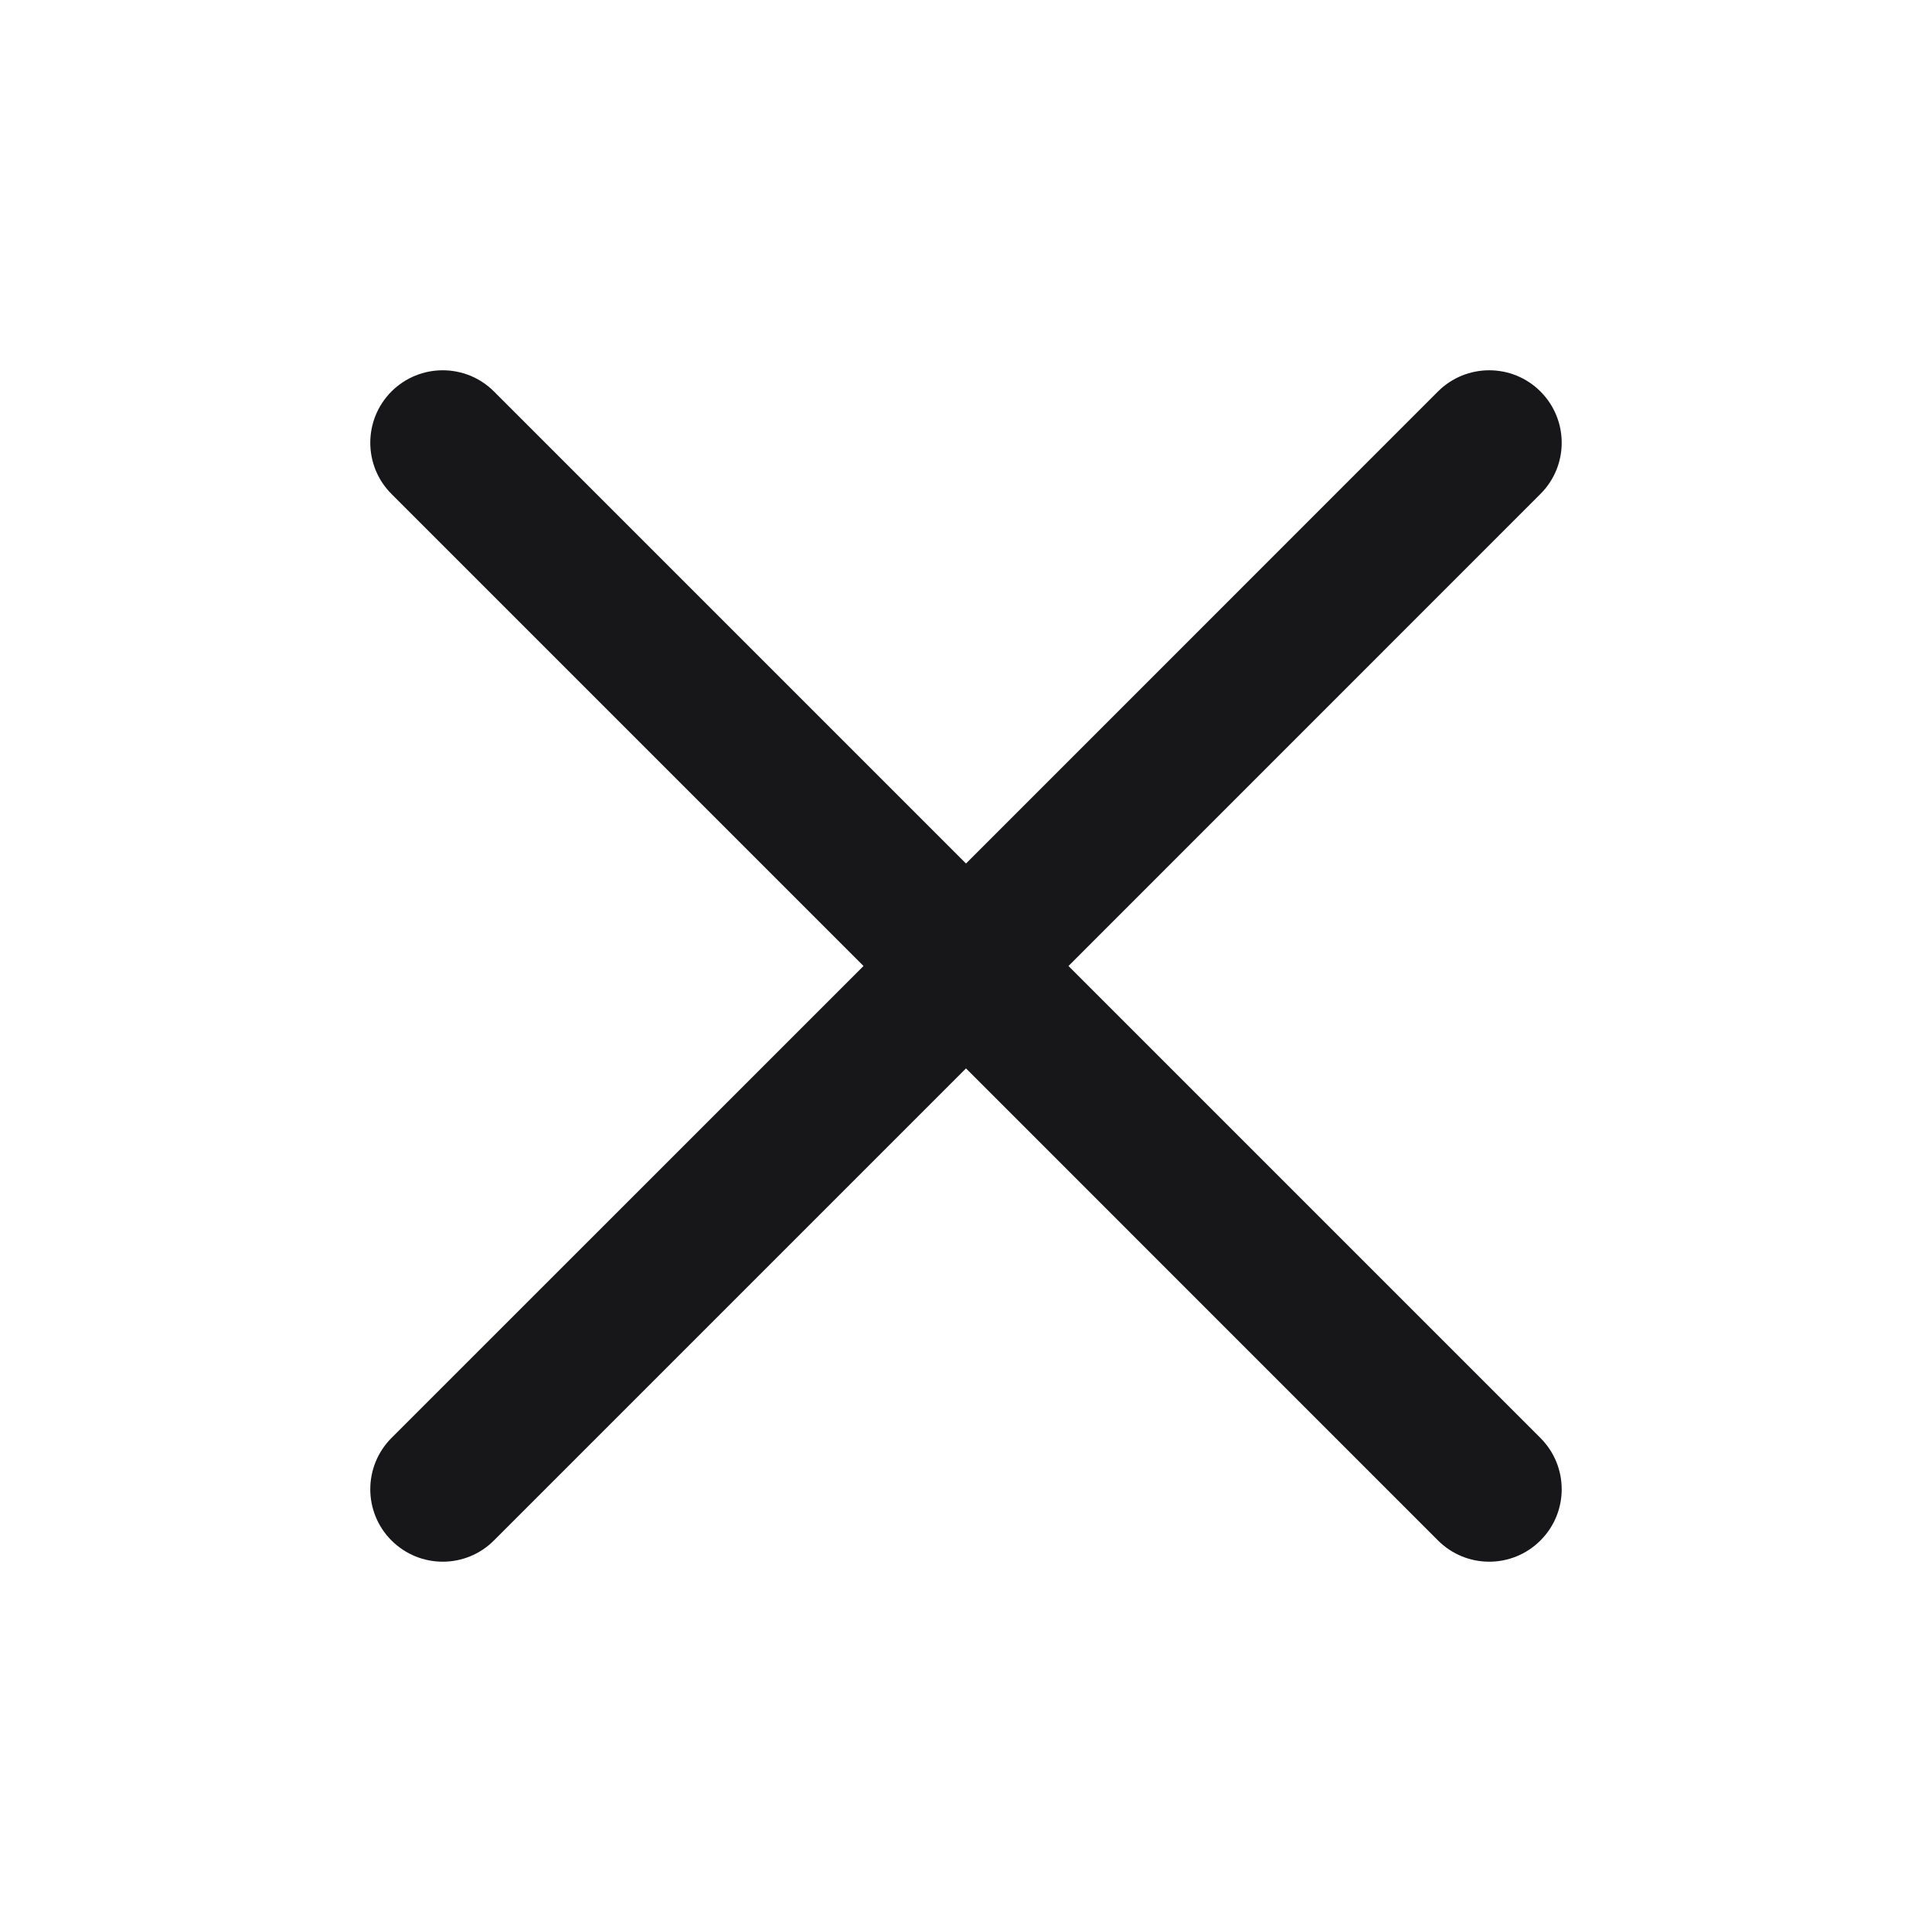 <svg width="24" height="24" viewBox="0 0 24 24" fill="none" xmlns="http://www.w3.org/2000/svg">
<path d="M4.863 4.863C5.215 4.512 5.785 4.512 6.136 4.863L12 10.727L17.863 4.863C18.215 4.512 18.785 4.512 19.136 4.863C19.488 5.215 19.488 5.785 19.136 6.136L13.273 12L19.136 17.863C19.488 18.215 19.488 18.785 19.136 19.136C18.785 19.488 18.215 19.488 17.863 19.136L12 13.272L6.136 19.136C5.785 19.488 5.215 19.488 4.863 19.136C4.512 18.785 4.512 18.215 4.863 17.863L10.727 12L4.863 6.136C4.512 5.785 4.512 5.215 4.863 4.863Z" fill="#171719"/>
</svg>
